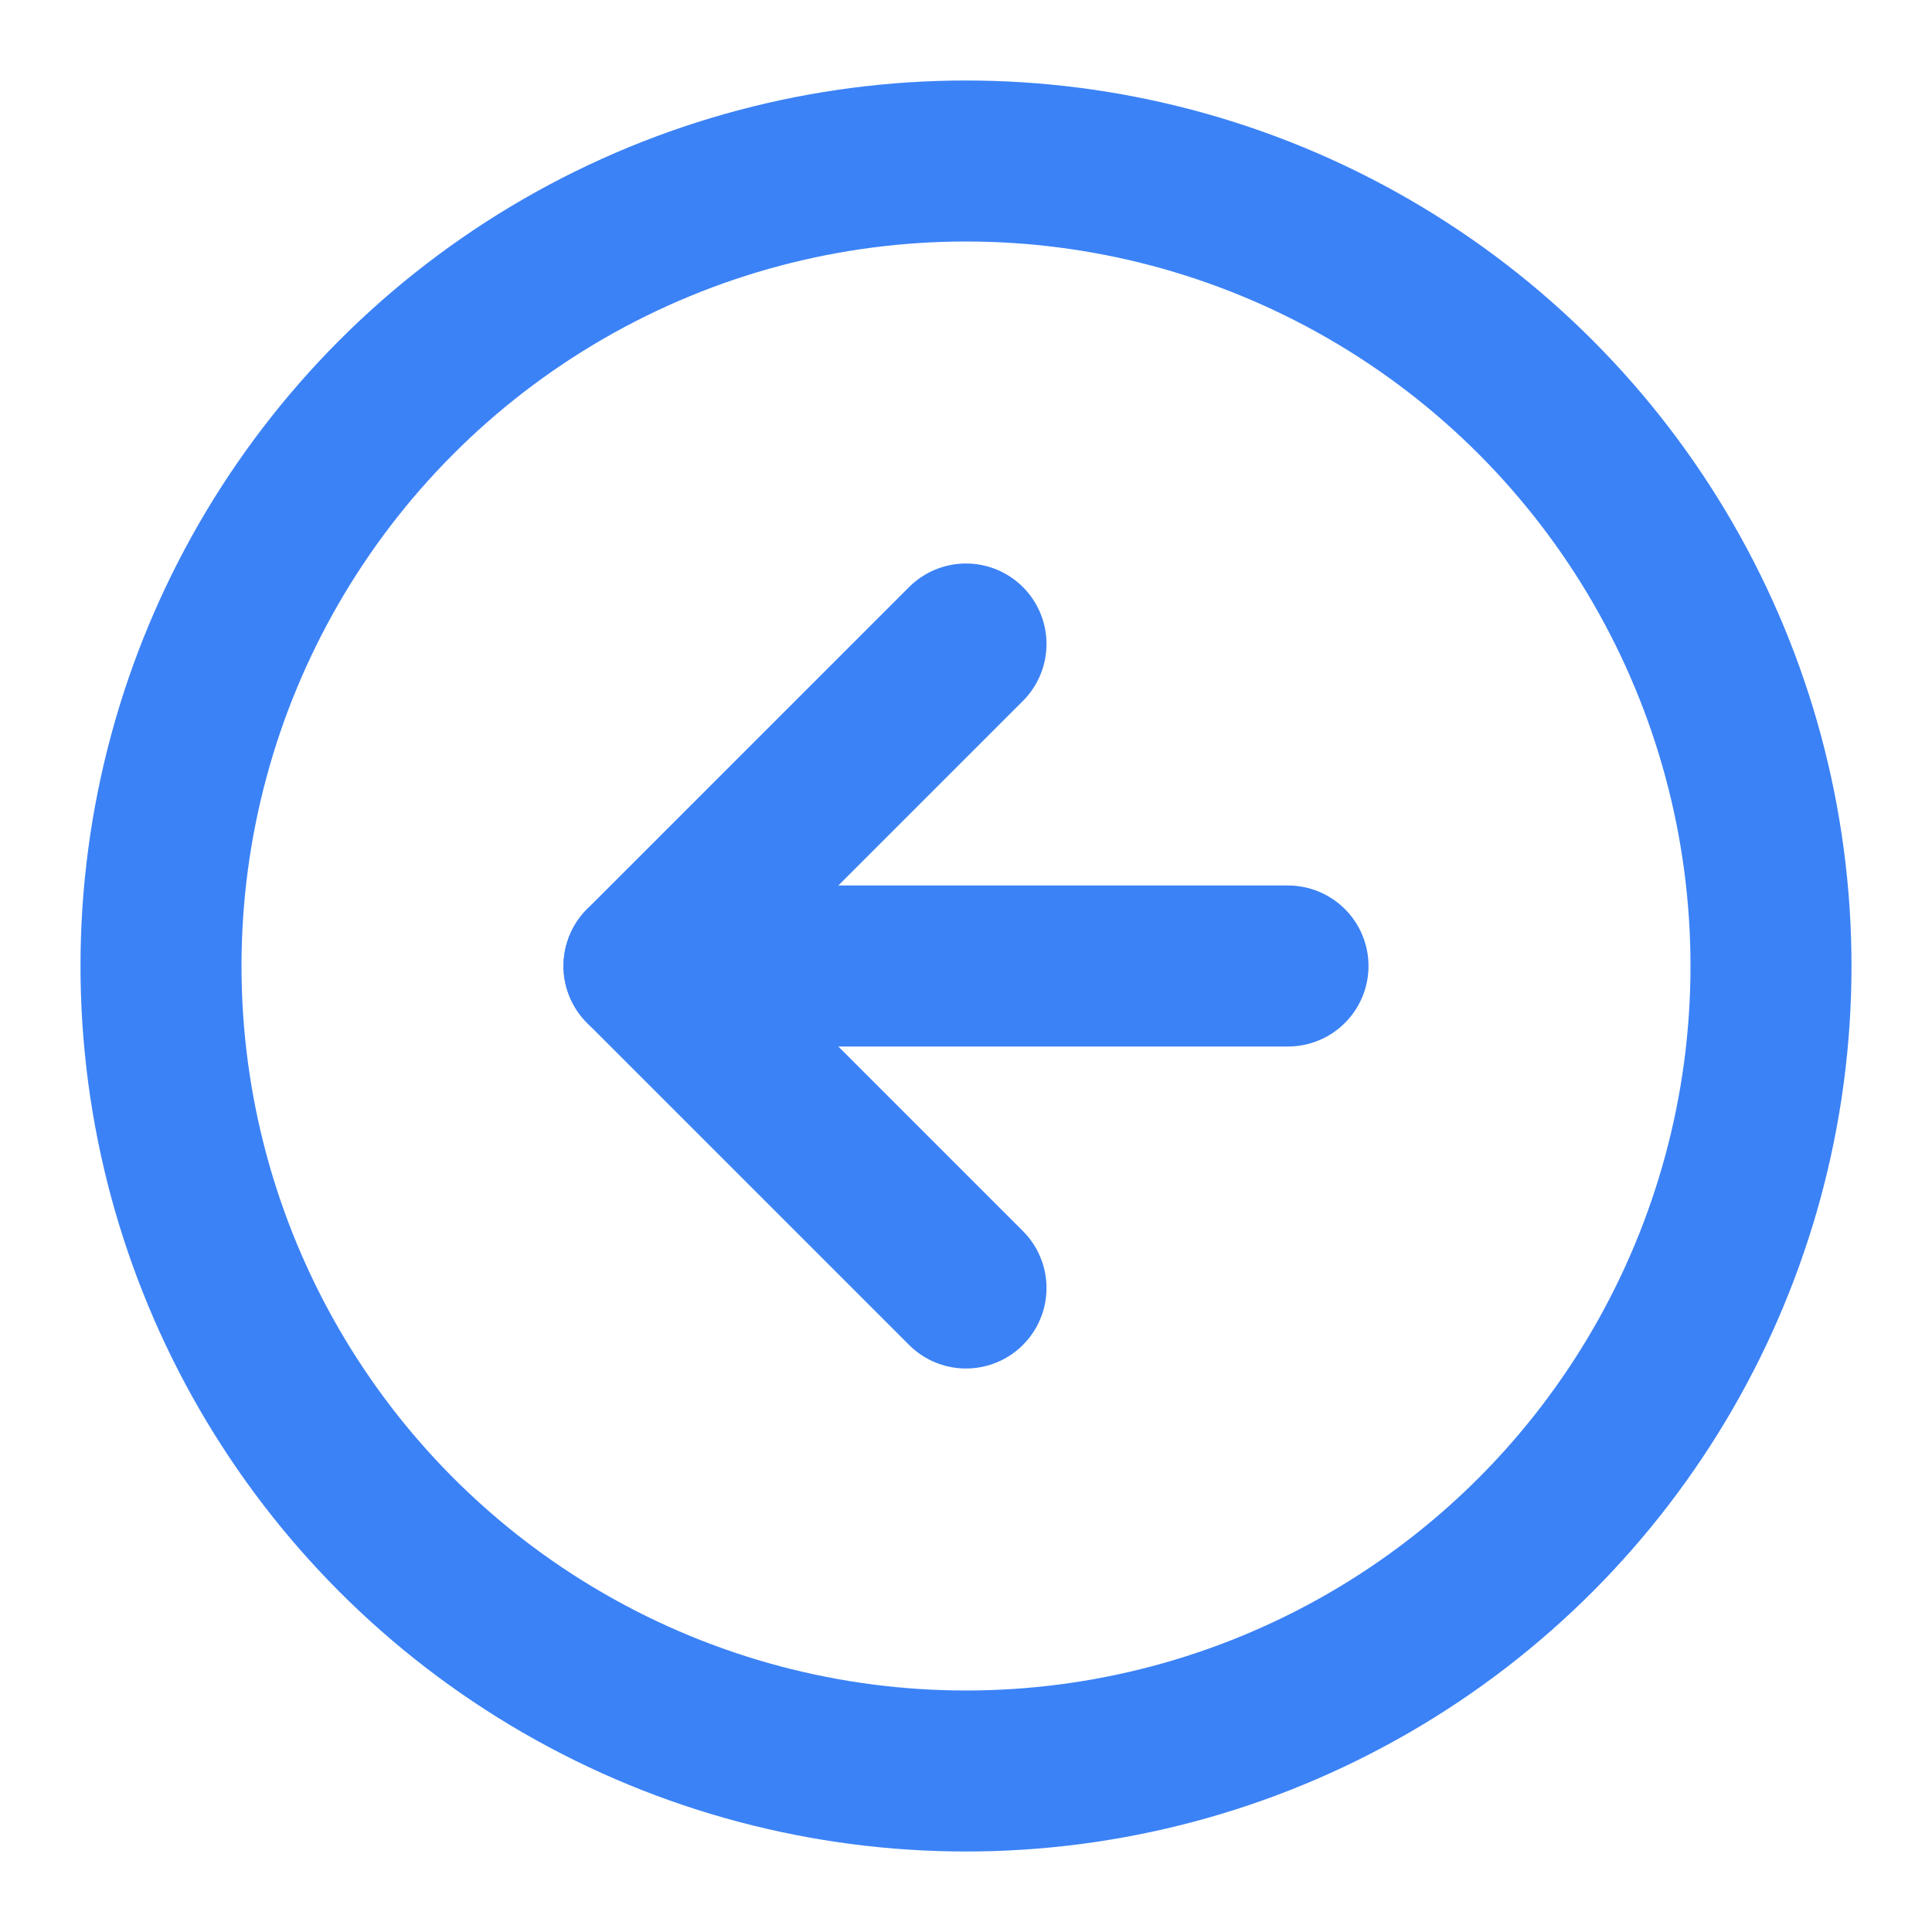 <svg xmlns="http://www.w3.org/2000/svg" width="24" height="24" viewBox="0 0 24 24" fill="none" stroke="#3B82F6" stroke-width="2" stroke-linecap="round" stroke-linejoin="round" class="lucide lucide-circle-arrow-left-icon lucide-circle-arrow-left"><circle cx="12" cy="12" r="10"/><path d="M16 12H8"/><path d="m12 8-4 4 4 4"/></svg>